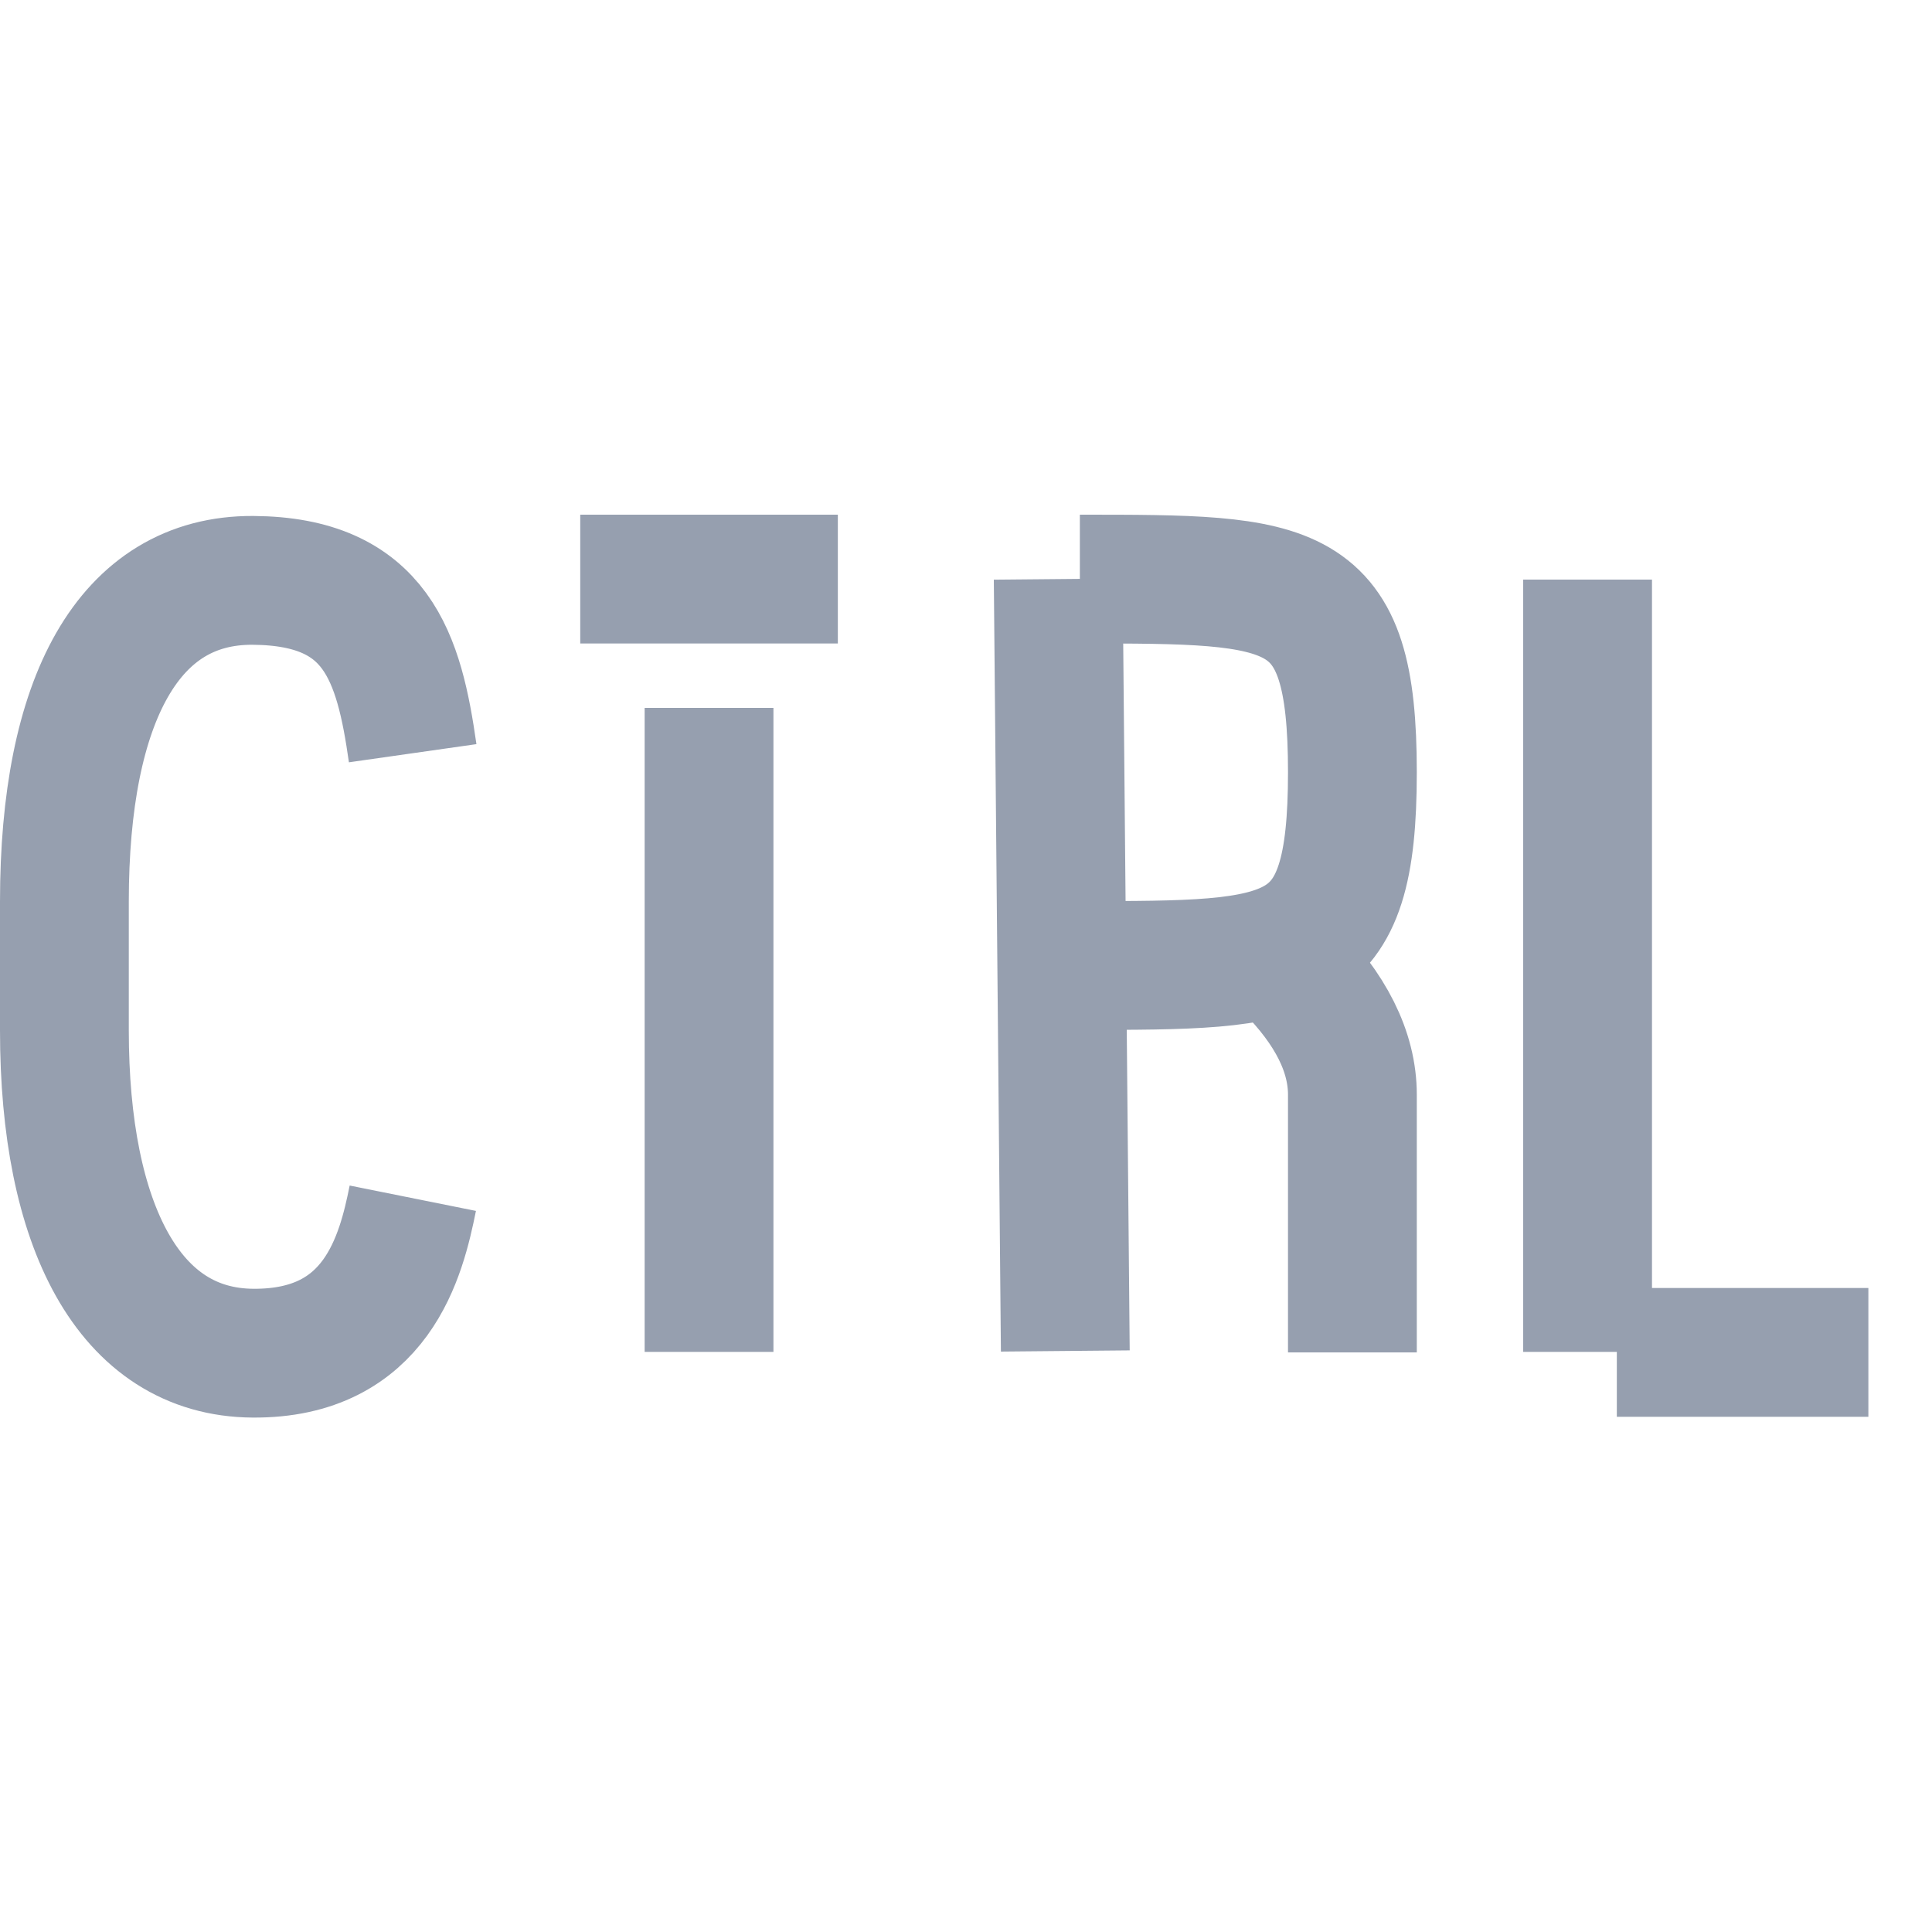 <svg width="15" height="15" xmlns="http://www.w3.org/2000/svg" className="DocSearch-Control-Key-Icon" style="color: #969faf; background: linear-gradient(-225deg,#d5dbe4,#f8f8f8)">
      <path
        d="M4.505 4.496h2M5.505 5.496v5M8.216 4.496l.055 5.993M10 7.5c.333.333.5.667.5 1v2M12.326 4.5v5.996M8.384 4.496c1.674 0 2.116 0 2.116 1.5s-.442 1.5-2.116 1.5M3.205 9.303c-.09.448-.277 1.21-1.241 1.203C1 10.5.5 9.513.5 8V7c0-1.57.5-2.5 1.464-2.494.964.006 1.134.598 1.24 1.342M12.553 10.5h1.953"
        strokeWidth="1.2"
        stroke="currentColor"
        fill="none"
        strokeLinecap="square"
      />
    </svg>
